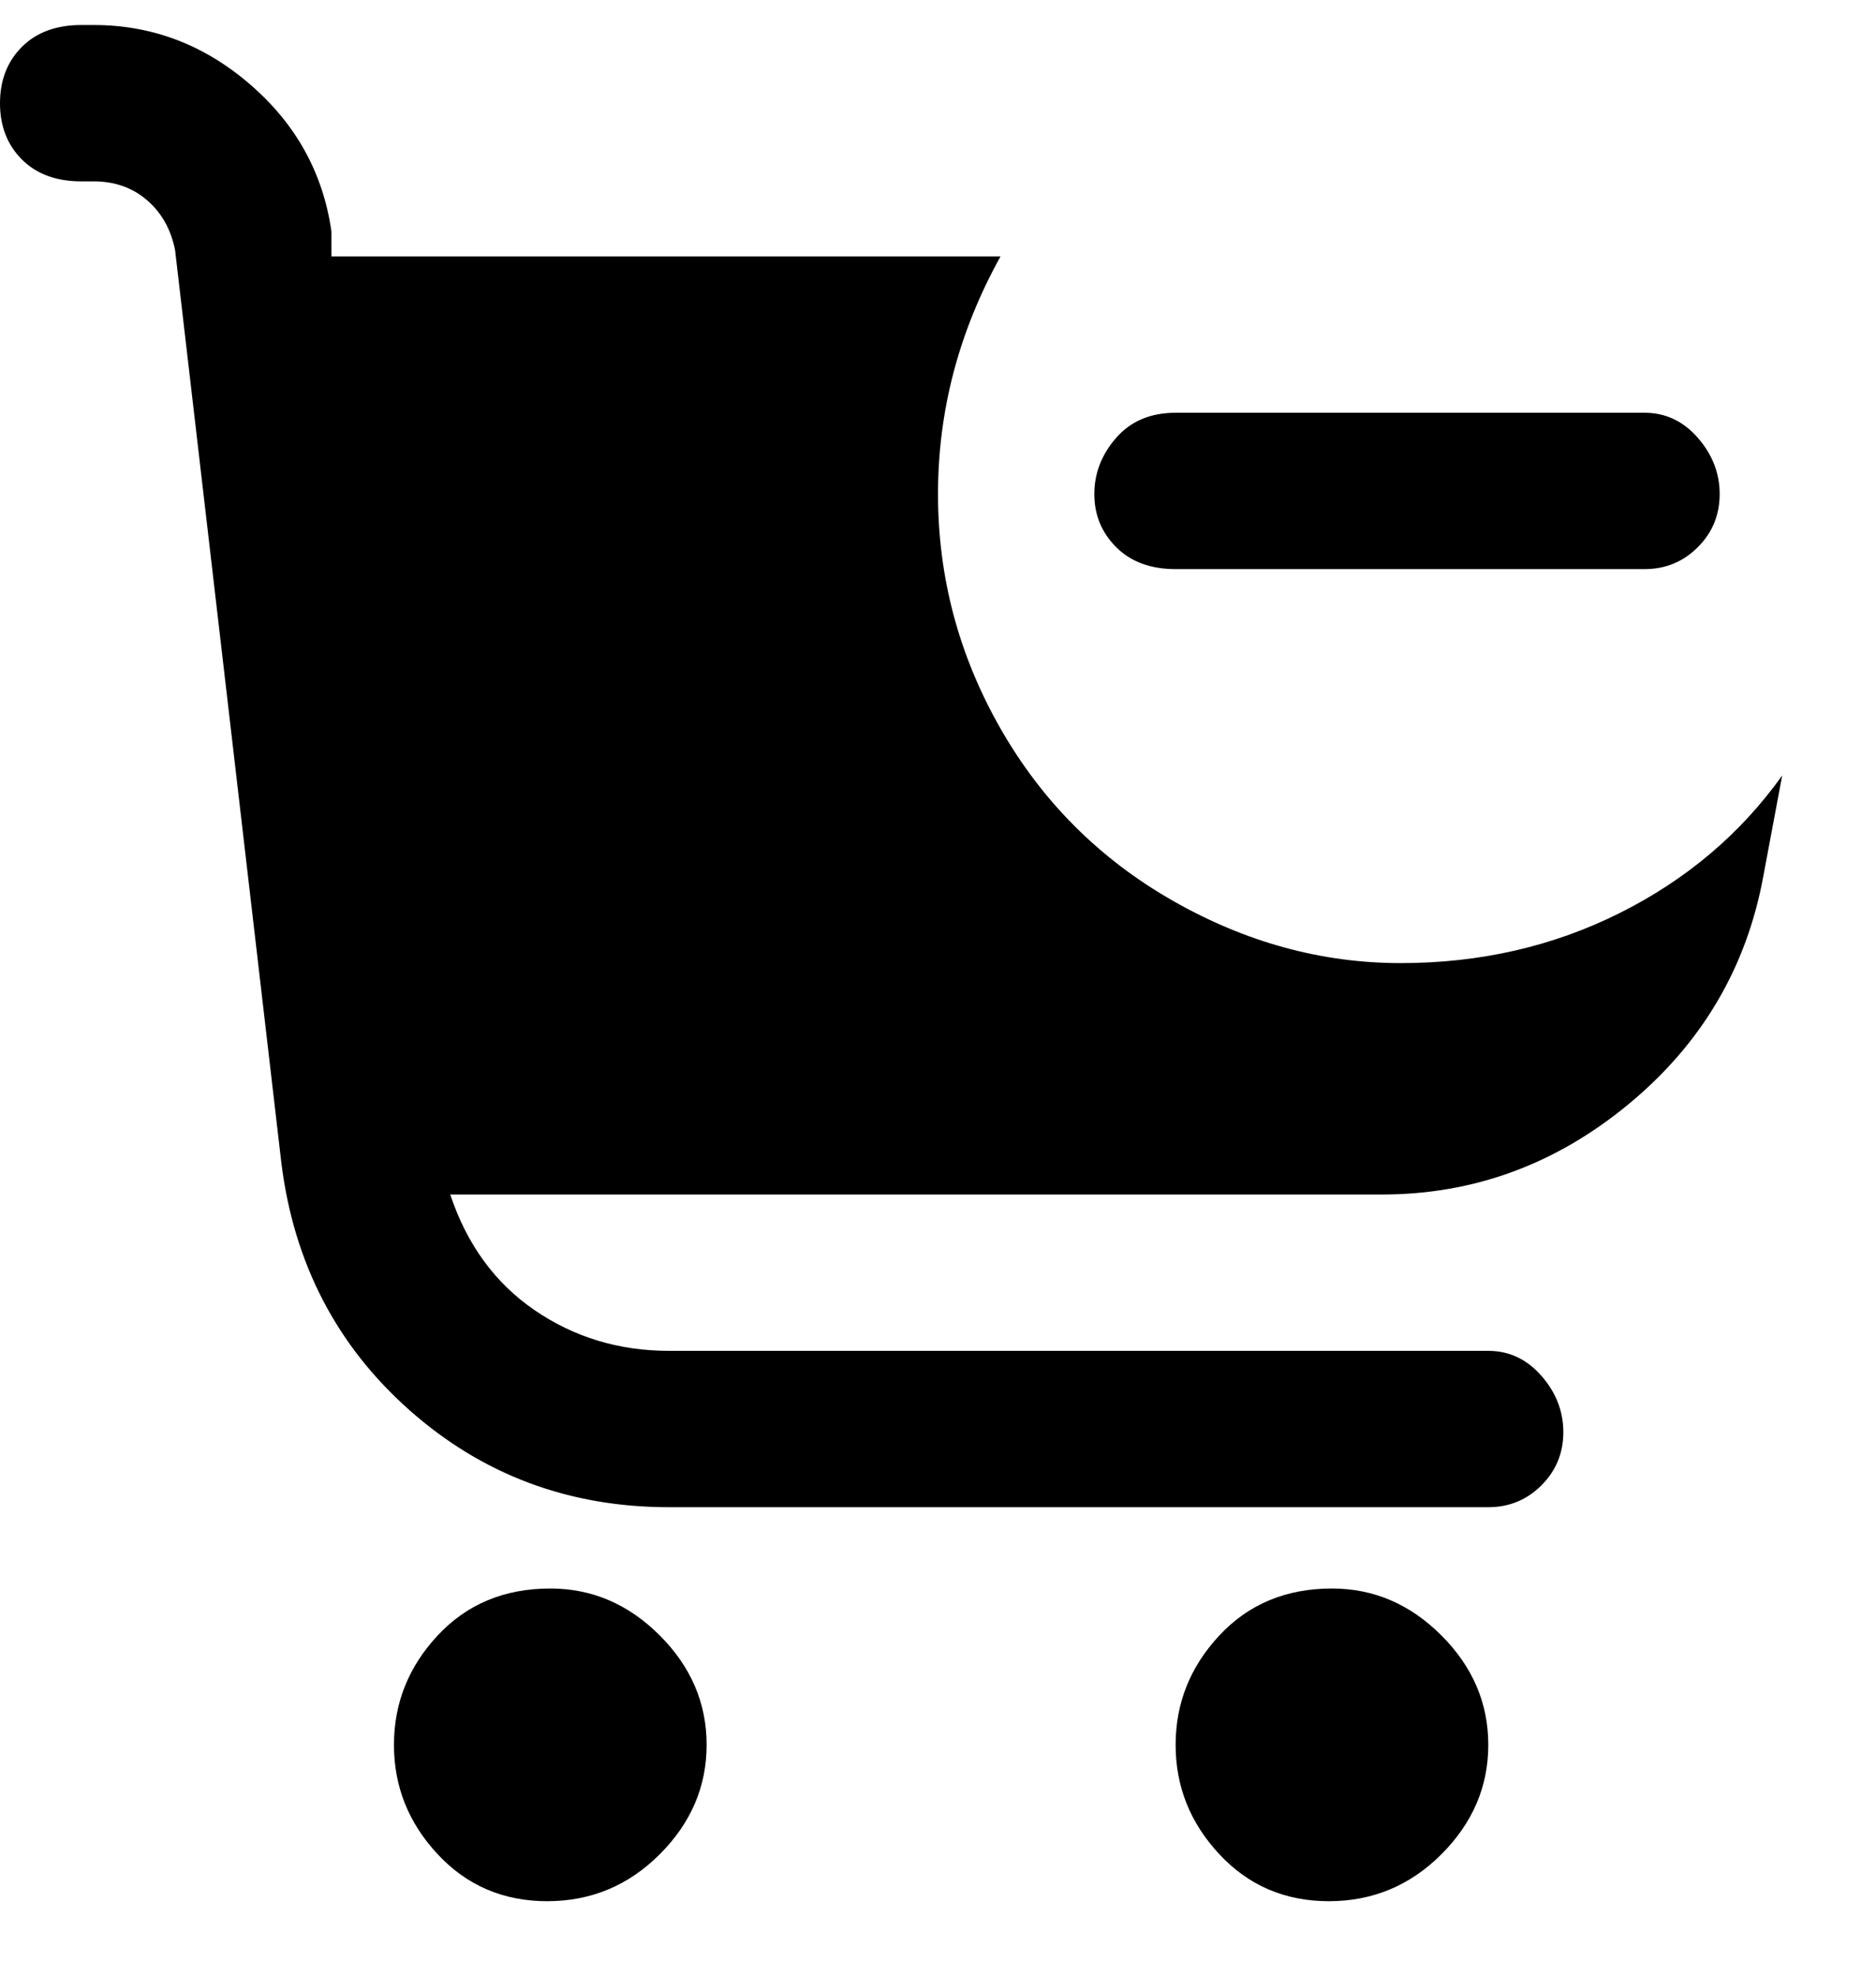 <svg viewBox="0 0 300 316" xmlns="http://www.w3.org/2000/svg"><path d="M285 124l-3 16q-4 22-21.5 36.5T221 191H72q4 12 13.5 18.5T107 216h131q5 0 8.5 4t3.5 9q0 5-3.5 8.5T238 241H107q-24 0-41.5-15.5T45 186L28 40q-1-5-4.5-8T15 29h-2q-6 0-9.5-3.5t-3.5-9q0-5.5 3.5-9T13 4h2q14 0 25 9.5T53 37v4h107q-10 18-10 38t10 37.5q10 17.5 27.5 27.5t36.5 10q19 0 35-8t26-22zM88 254q-11 0-18 7.5T63 279q0 10 7 17.5t17.5 7.5q10.5 0 18-7.5T113 279q0-10-7.5-17.5T88 254zm125 0q-11 0-18 7.5t-7 17.5q0 10 7 17.5t17.5 7.5q10.5 0 18-7.5T238 279q0-10-7.5-17.5T213 254zM188 91h75q5 0 8.5-3.5T275 79q0-5-3.5-9t-8.5-4h-75q-6 0-9.5 4t-3.5 9q0 5 3.5 8.5T188 91z"/></svg>